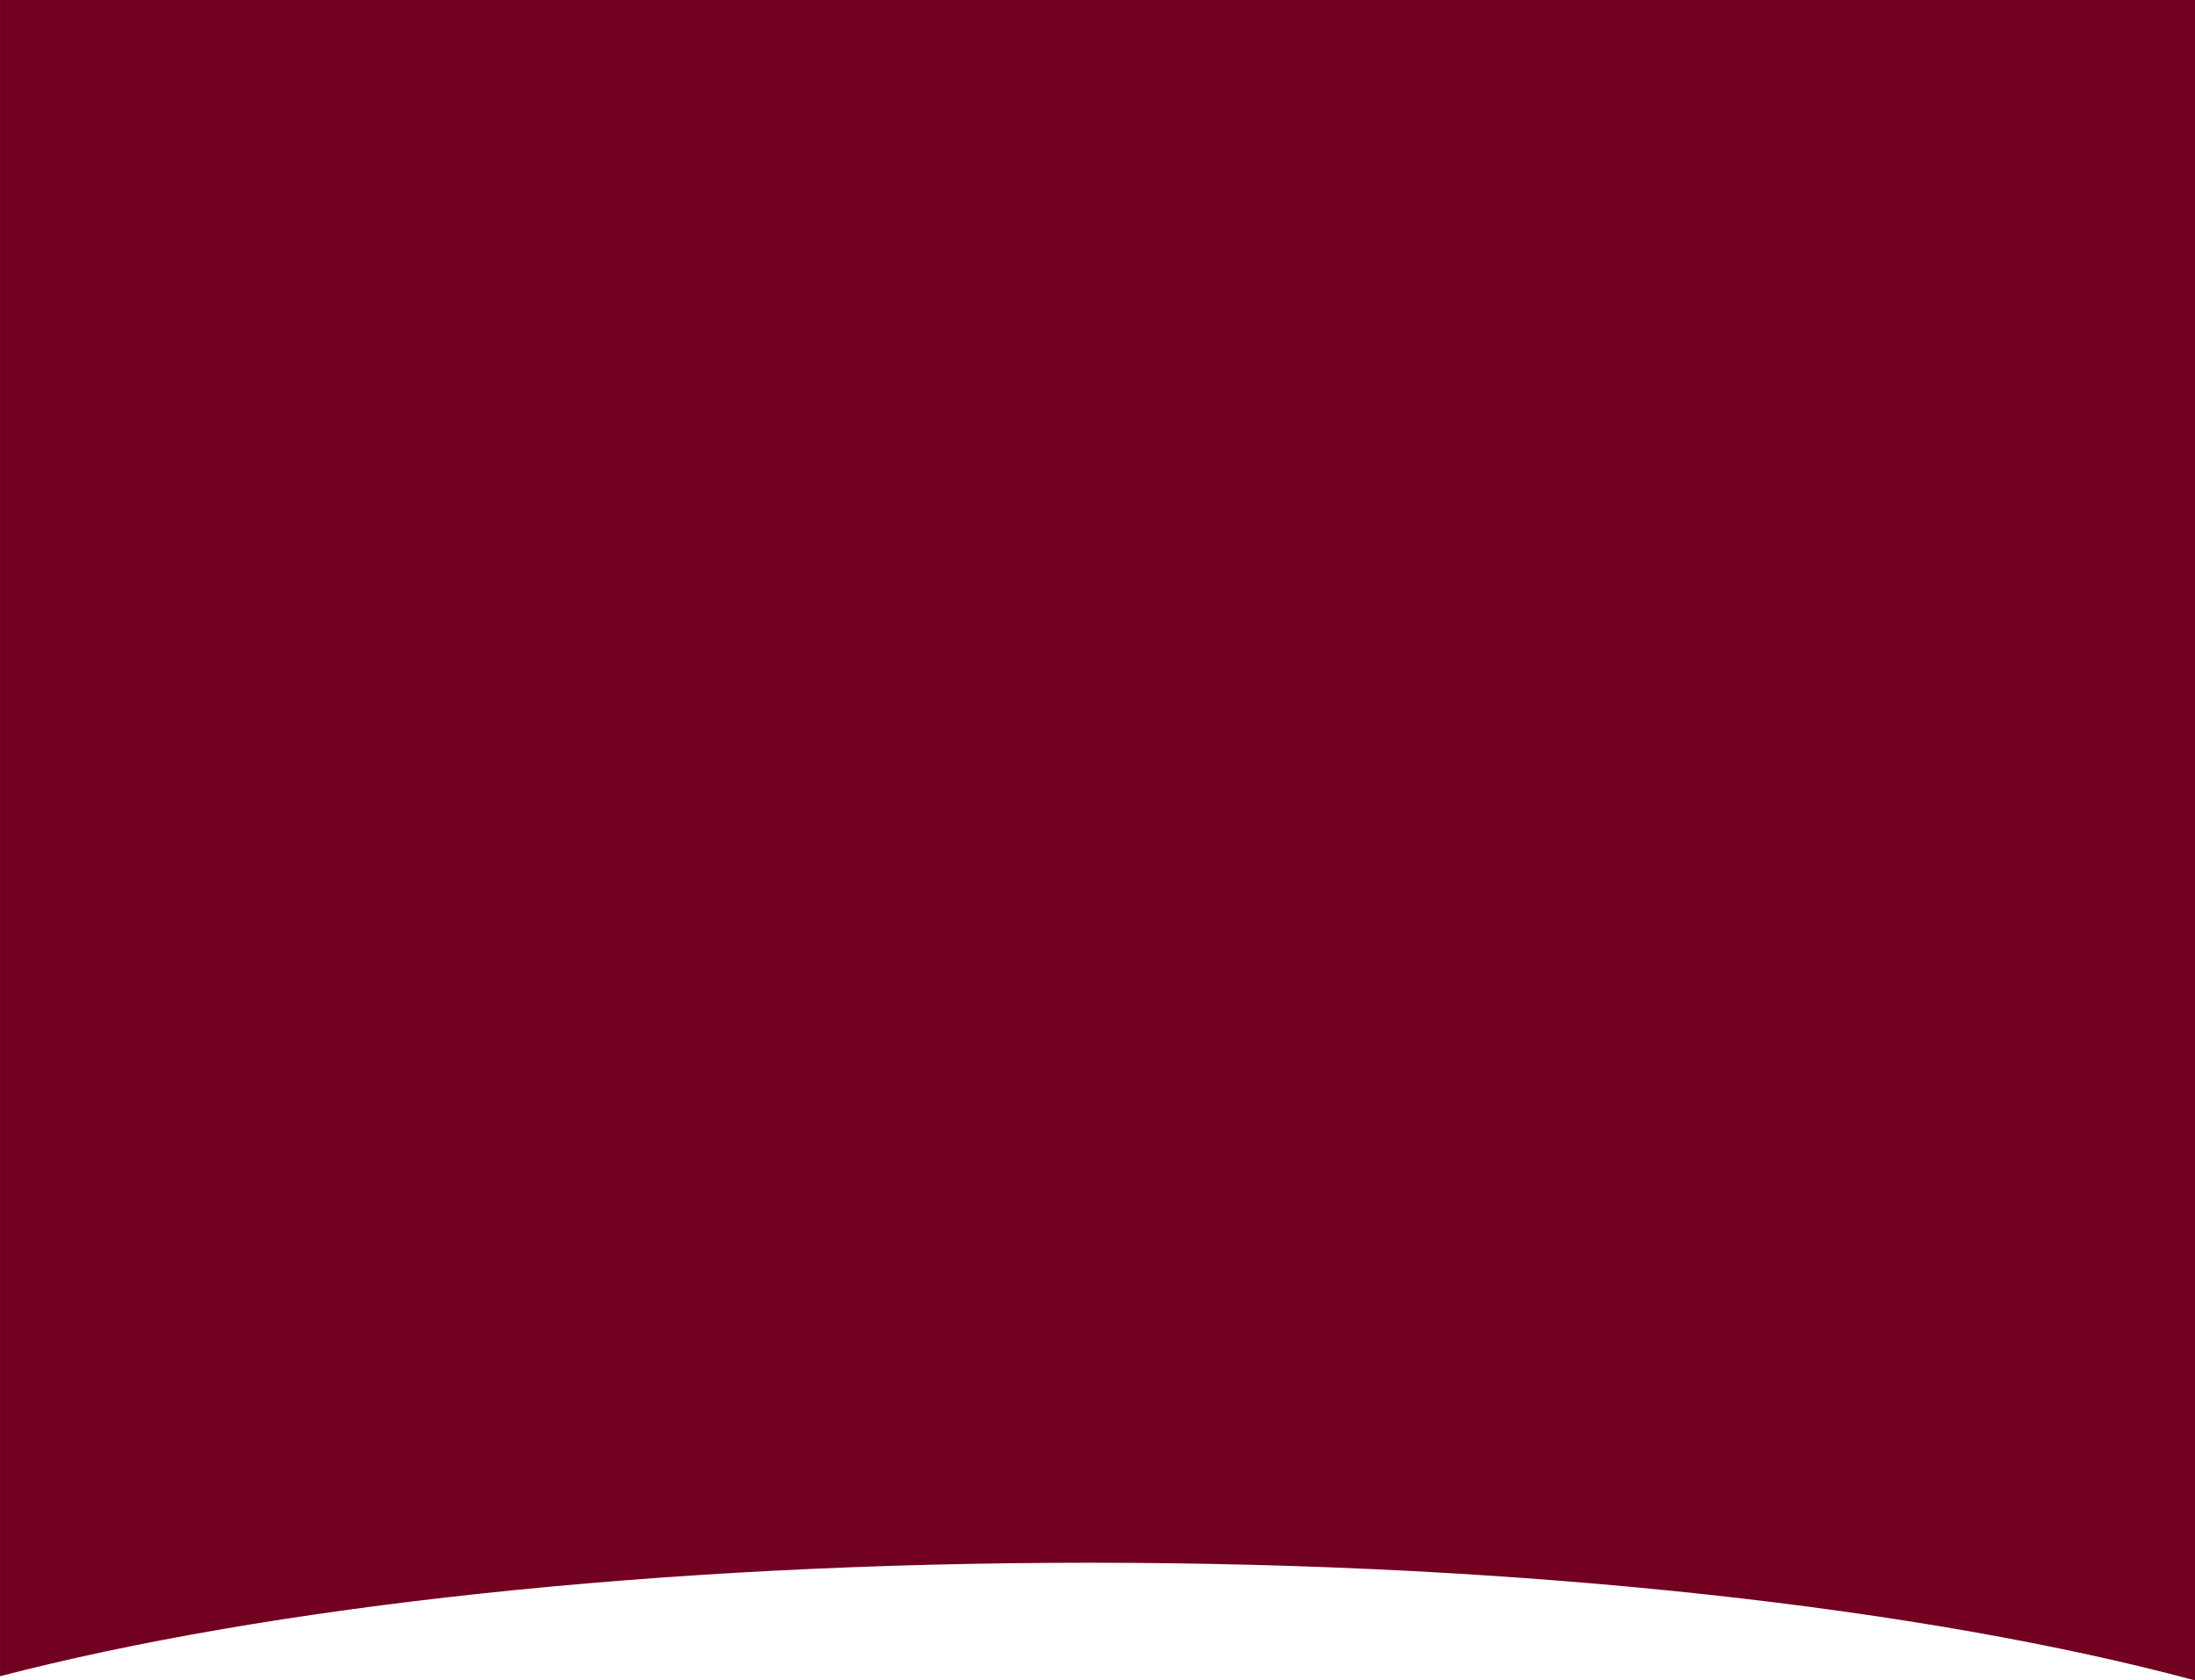 <svg xmlns="http://www.w3.org/2000/svg" width="375" height="287.167" viewBox="0 0 375 287.167">
  <path id="Subtraction_1" data-name="Subtraction 1" d="M-2721,130.167h0c-11.452-3.076-24.32-5.881-38.246-8.337-14.032-2.475-29.205-4.606-45.1-6.335-16.187-1.761-33.223-3.115-50.637-4.025-17.9-.935-36.358-1.41-54.867-1.41-18.152,0-36.265.456-53.836,1.356-17.1.876-33.855,2.18-49.794,3.877-15.648,1.665-30.626,3.721-44.516,6.109-13.778,2.368-26.564,5.078-38,8.052V-157h375Z" transform="translate(3096 157)" fill="#720021"/>
</svg>
